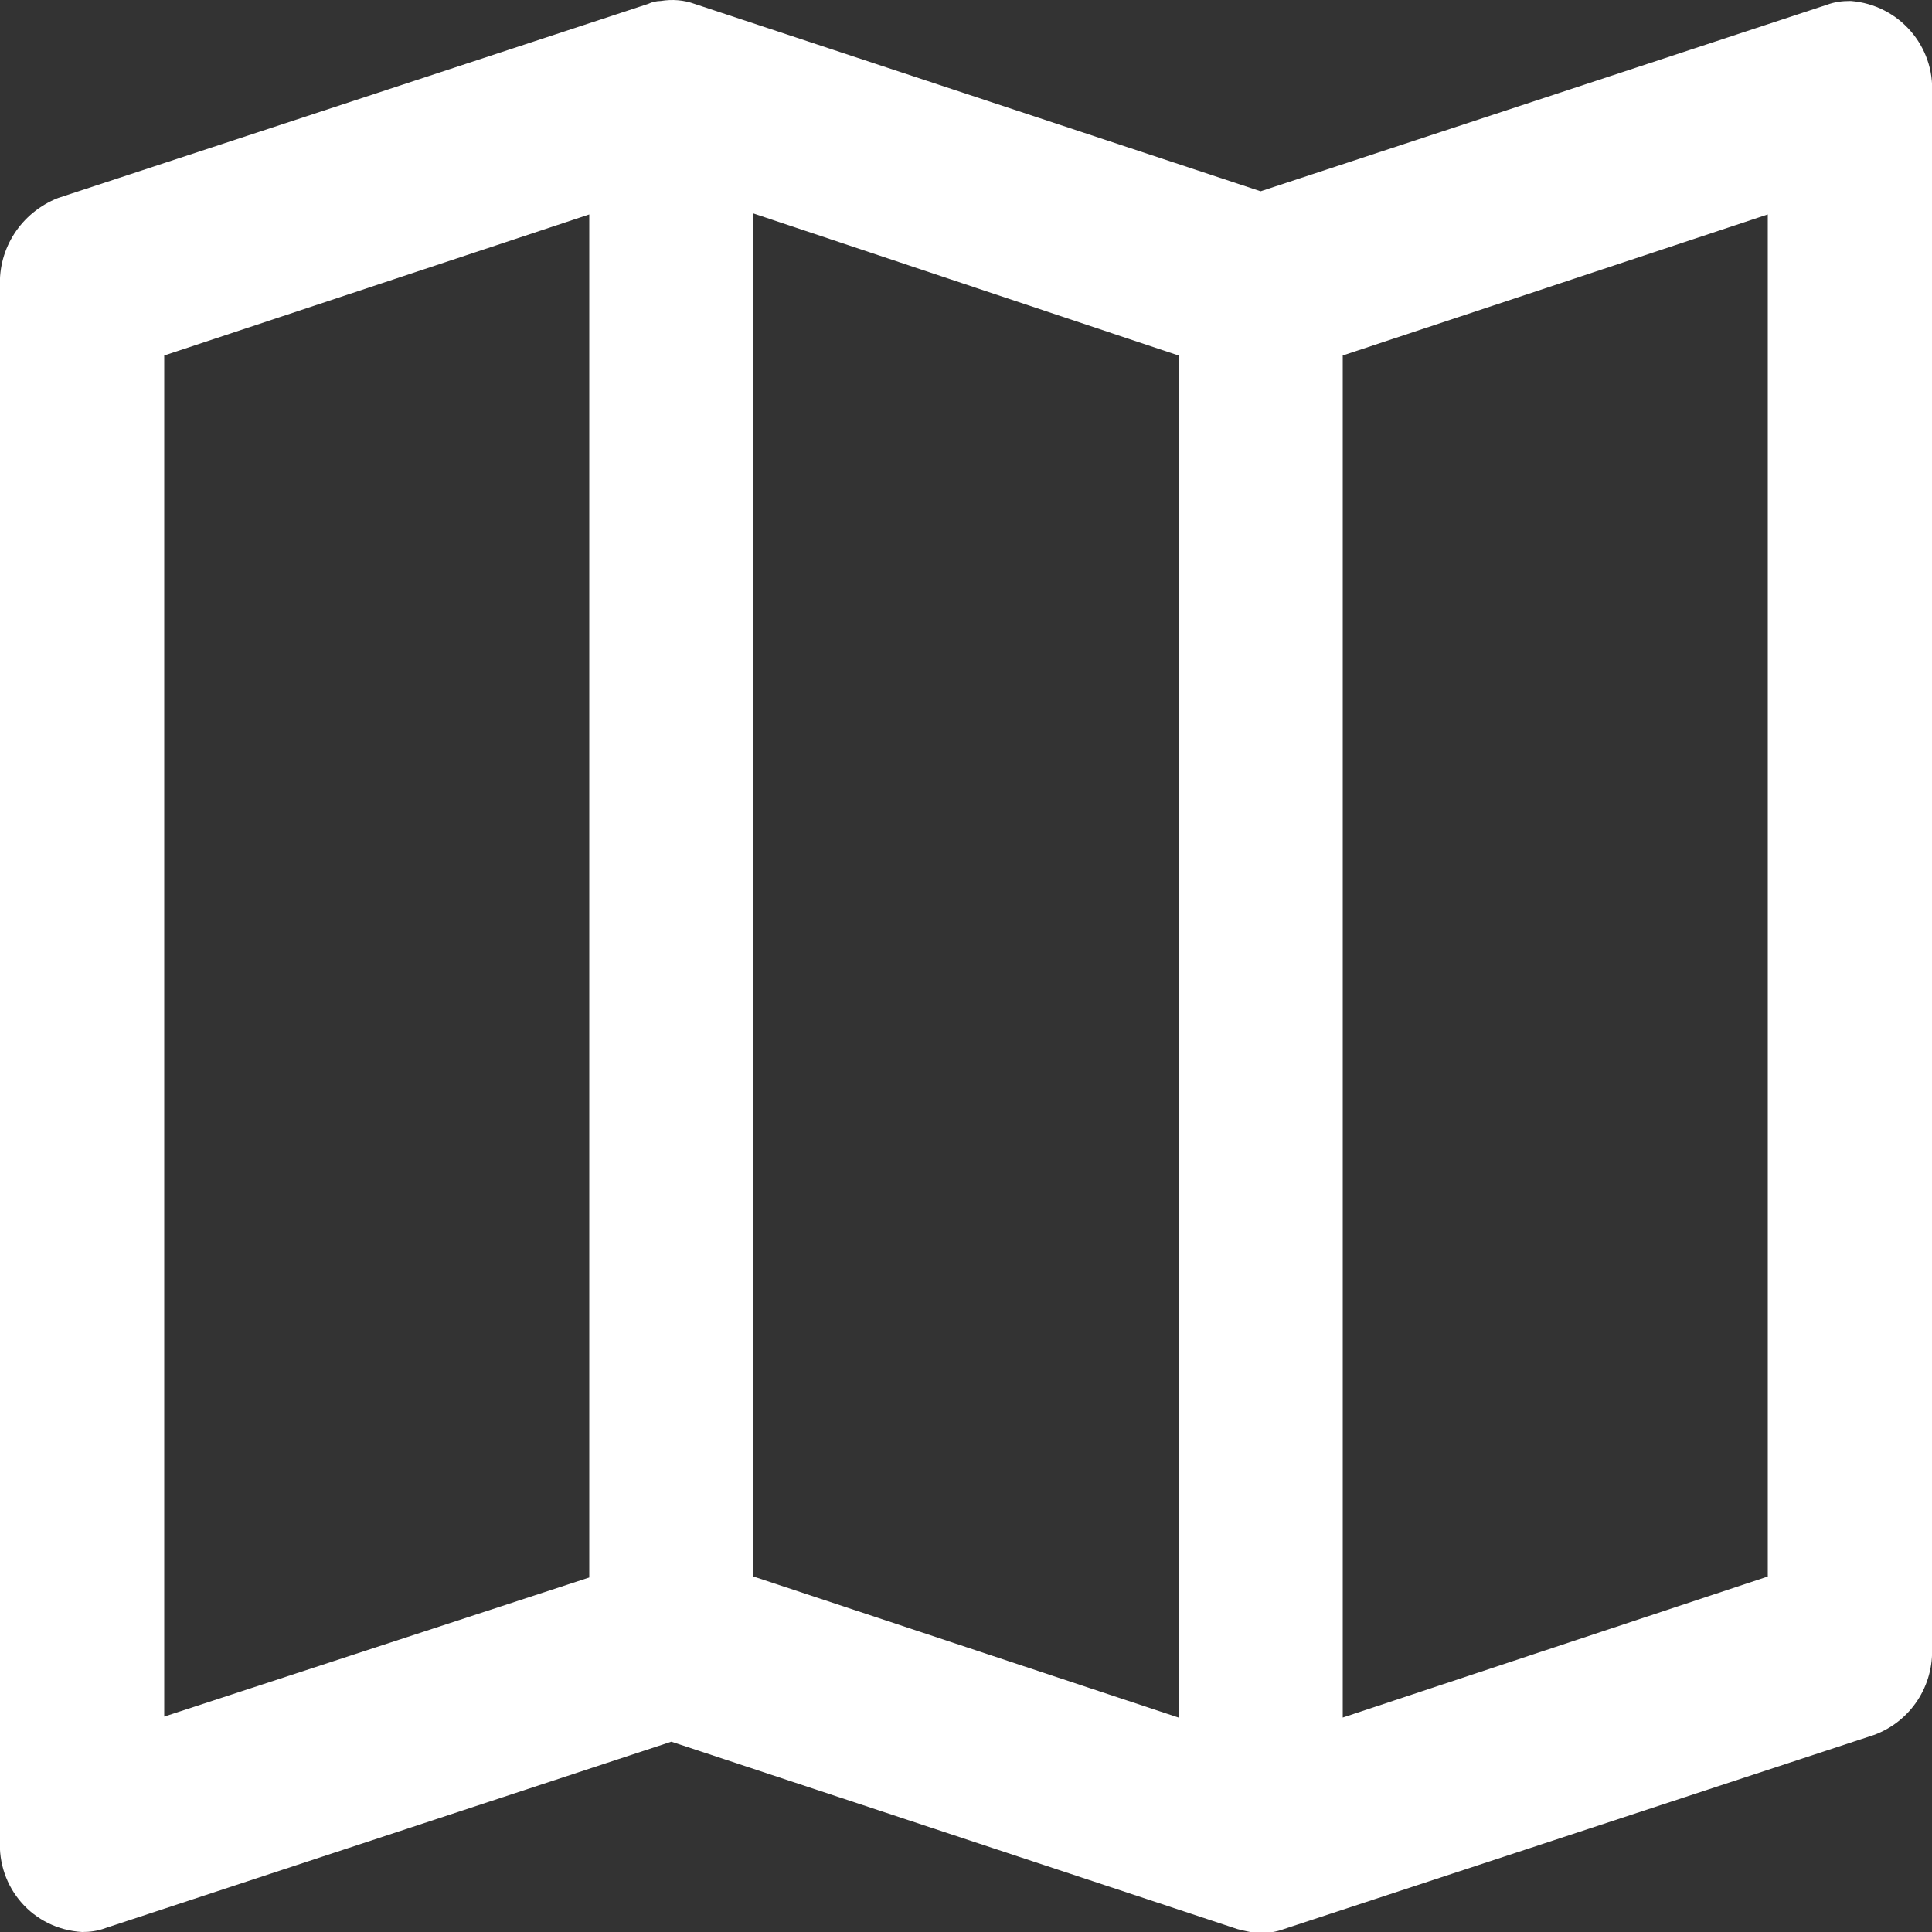 <?xml version="1.0" encoding="utf-8"?>
<!-- Generator: Adobe Illustrator 25.0.0, SVG Export Plug-In . SVG Version: 6.00 Build 0)  -->
<svg version="1.1" xmlns="http://www.w3.org/2000/svg" xmlns:xlink="http://www.w3.org/1999/xlink" x="0px" y="0px"
	 viewBox="0 0 20 20" enable-background="new 0 0 20 20" xml:space="preserve">
<rect x="0" y="0" width="20" height="20" fill="#333333" stroke="none"/>
<g id="Calque_2" display="none">
	<rect display="inline" fill="#E0E0E0" width="20" height="20"/>
</g>
<g id="Calque_3">
	<path fill="#FFFFFF" d="M20,0.97c0.03-0.49-0.34-0.92-0.84-0.96c0,0,0,0-0.01,0c-0.08,0-0.16,0.01-0.24,0.04l-5.86,1.93L7.19,0.04
		C7.08,0,6.96-0.01,6.84,0.01l0,0C6.8,0.01,6.75,0.02,6.71,0.04L0.6,2.05C0.22,2.2-0.02,2.57,0,2.97l0,16.07
		c-0.03,0.5,0.34,0.93,0.85,0.96c0.08,0,0.16-0.01,0.24-0.04l5.86-1.93l5.86,1.94c0.08,0.02,0.16,0.04,0.24,0.04
		c0.08,0,0.16-0.01,0.24-0.04l6.11-2.01c0.38-0.14,0.62-0.51,0.6-0.91L20,0.97z M18.3,2.22v14.1l-4.4,1.46V3.68L18.3,2.22z
		 M12.2,3.68v14.1l-4.4-1.46l0-14.11L12.2,3.68z M6.1,2.22v14.11l-4.4,1.44V3.68L6.1,2.22z"/>
</g>
</svg>
